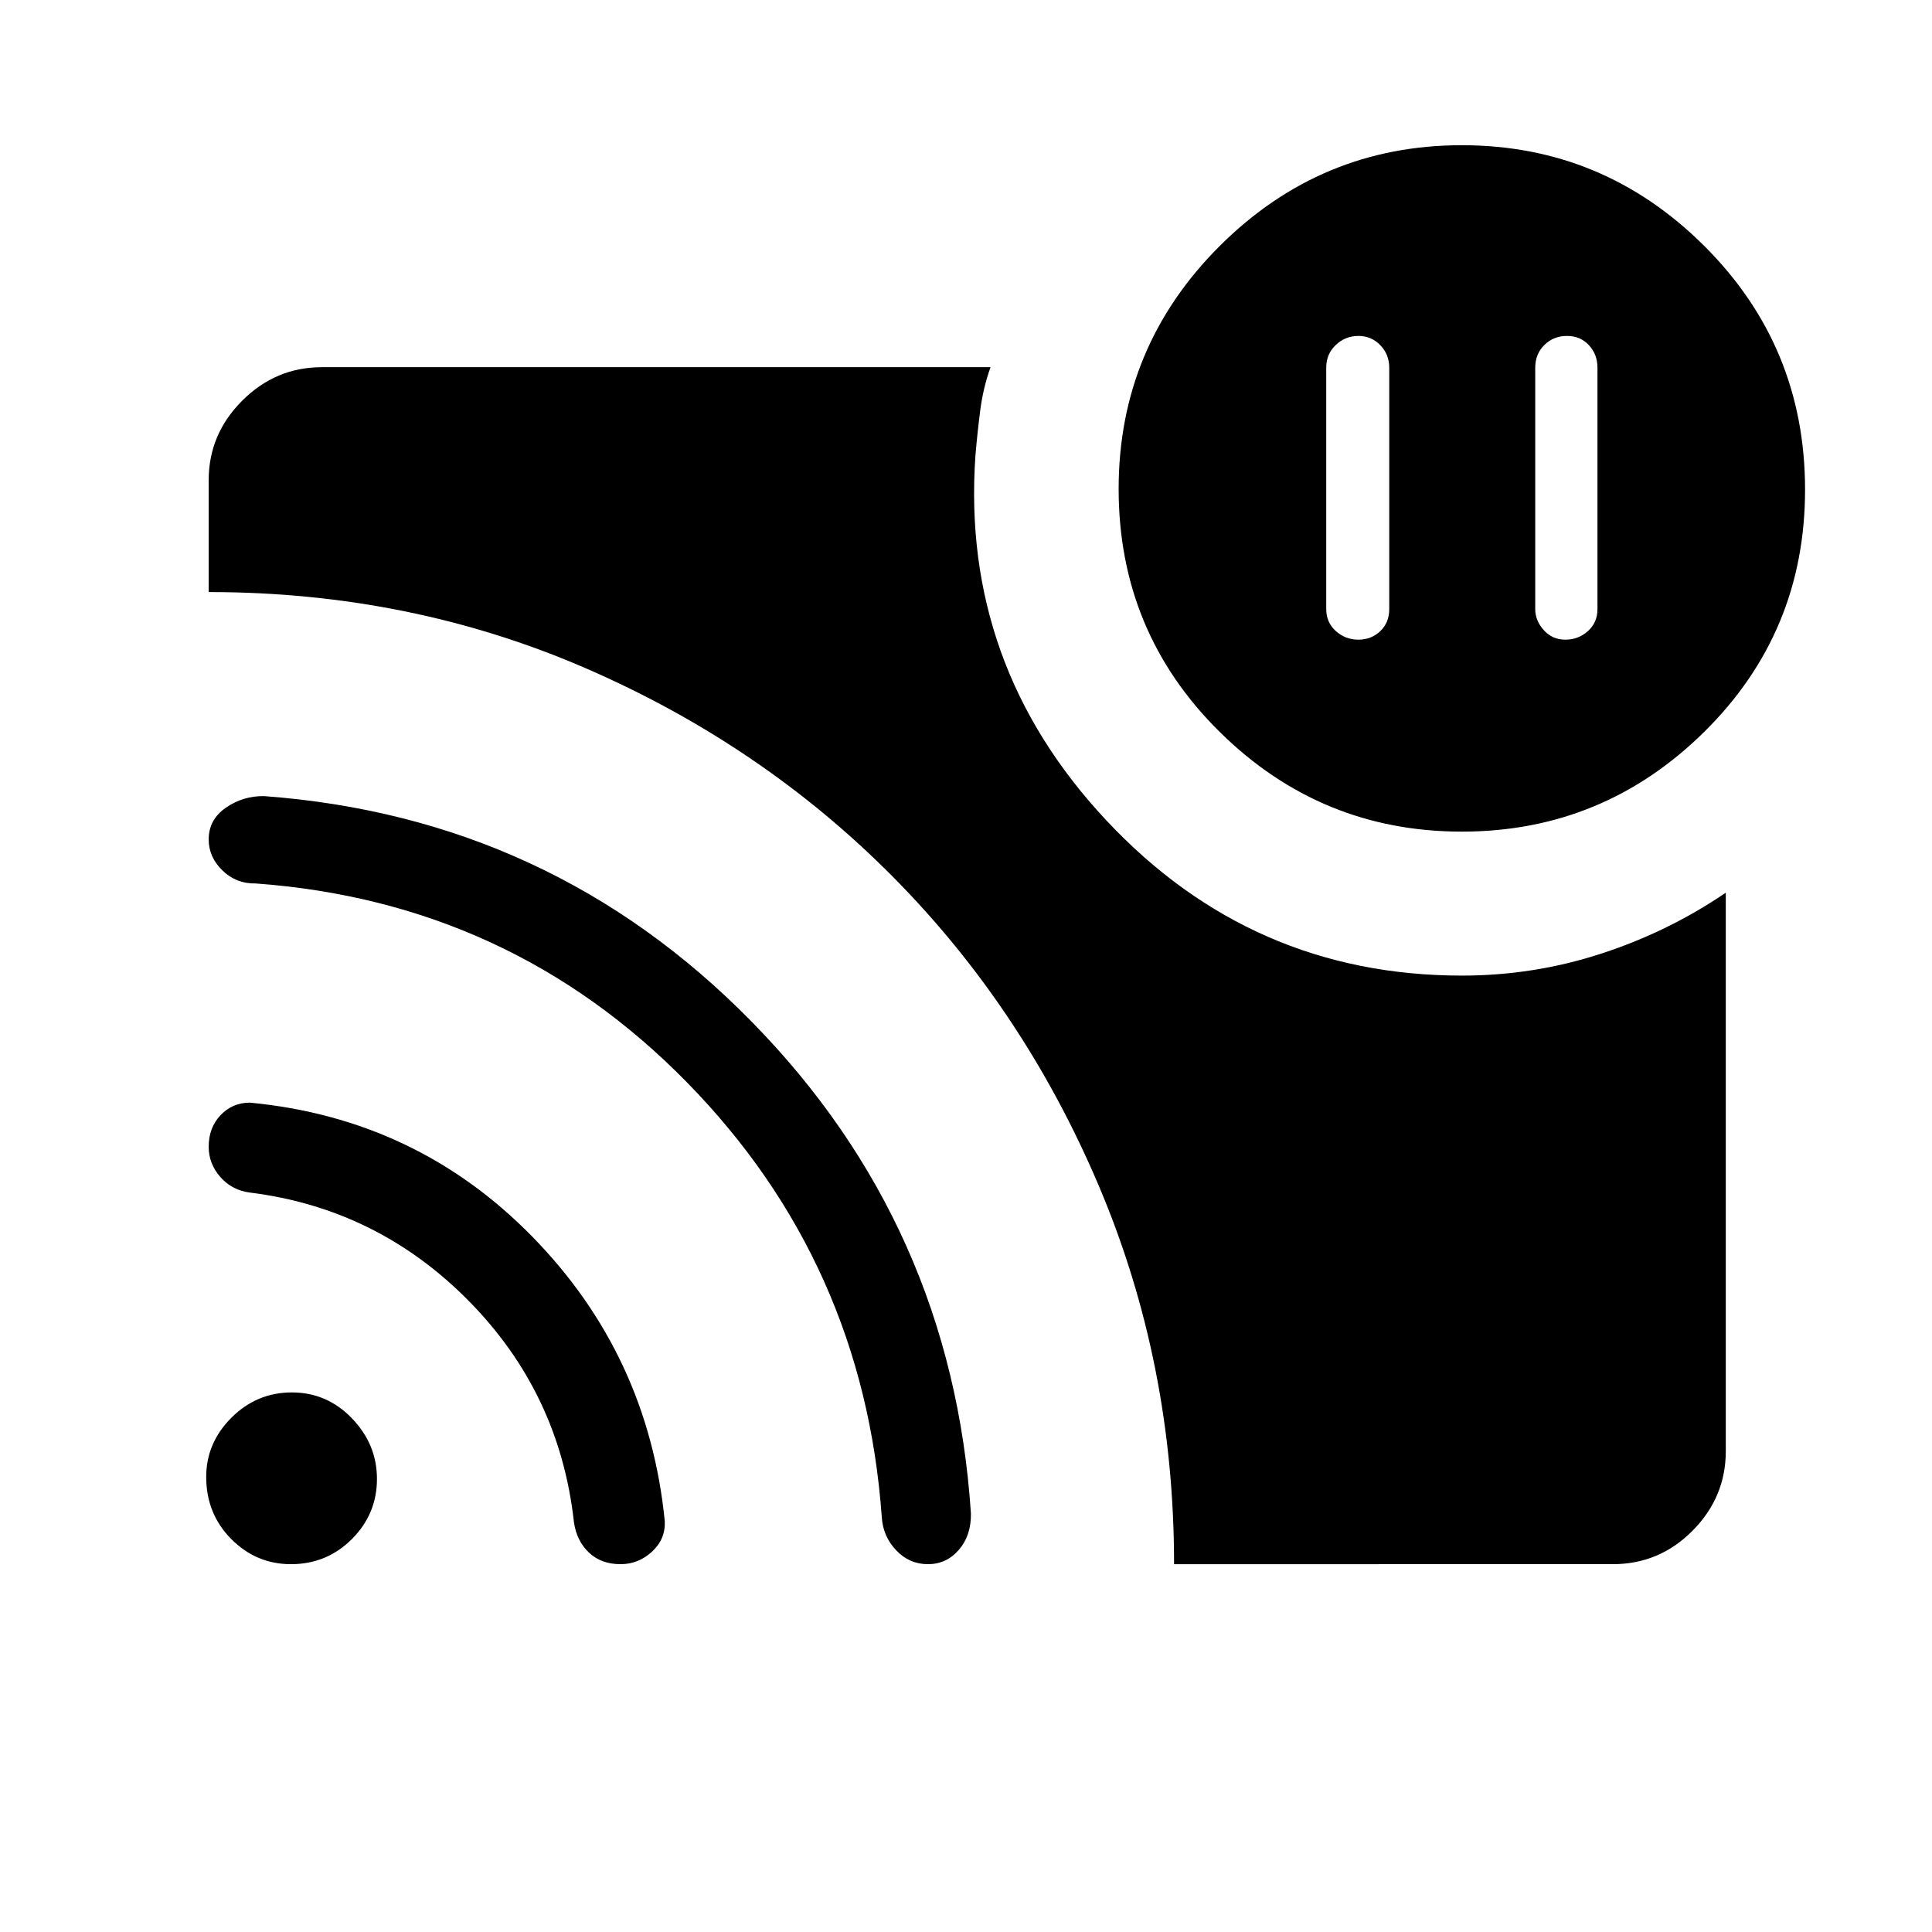 <svg xmlns="http://www.w3.org/2000/svg" height="48" viewBox="0 -960 960 960" width="48"><path d="M778.615-793.076q-6.654 0-11.211 4.481-4.558 4.48-4.558 11.288v120q0 5.685 4.25 10.419 4.25 4.735 10.711 4.735 6.462 0 11.212-4.25t4.75-10.904v-120q0-6.577-4.25-11.173t-10.904-4.596Zm-103.654 0q-6.461 0-11.211 4.481-4.75 4.48-4.75 11.288v120q0 6.577 4.75 10.865 4.75 4.289 11.211 4.289 6.462 0 10.904-4.25t4.442-10.904v-120q0-6.577-4.442-11.173t-10.904-4.596Zm-91.577 610.305q0-99.922-37.386-187.99-37.386-88.068-102.33-153.571-64.944-65.503-152.329-103.489-87.385-37.986-187.645-37.986v-55.576q0-22.866 16.644-39.51t39.509-16.644h332.345q-3.654 10.23-5.077 21.173-1.423 10.942-2.423 22.672-7.308 104.033 64.954 181.247 72.261 77.215 176.794 77.215 35.608 0 69.043-10.863 33.435-10.862 62.054-30.329v277.498q0 22.865-16.495 39.509-16.495 16.644-39.659 16.644H583.384ZM726.379-546.77q-70.148 0-120.34-49.57-50.192-49.571-50.192-120.73 0-70.579 50.197-120.677 50.197-50.097 120.346-50.097 70.148 0 120.34 49.944 50.192 49.945 50.192 121.188 0 70.993-50.197 120.468-50.197 49.474-120.346 49.474ZM144.546-182.771q-17.257 0-29.67-12.524t-12.413-30.855q0-16.889 12.56-29.427 12.561-12.539 30.009-12.539 17.449 0 29.863 12.899 12.413 12.899 12.413 30.105 0 17.415-12.464 29.878-12.465 12.463-30.298 12.463Zm163.8 0q-9.619 0-15.723-5.784-6.105-5.785-7.439-15.103-7.106-64.227-52.395-110.054-45.288-45.827-108.677-53.72-8.839-1.145-14.629-7.73-5.789-6.585-5.789-15.013 0-9.479 5.862-15.671t14.522-6.269q82.963 7.858 140.5 66.679 57.537 58.82 65.747 141.308.405 8.916-6.345 15.137-6.749 6.22-15.634 6.22Zm152.727 0q-9.227 0-15.765-6.884-6.539-6.885-7.154-16.461-9.049-126.594-96.887-216.147-87.839-89.553-214.278-98.756-9.614.196-16.455-6.458-6.84-6.654-6.84-15.404 0-9.88 8.519-15.768 8.519-5.889 18.942-5.773 142.628 10.515 242.254 111.996 99.625 101.481 109.035 244.43.171 10.952-5.993 18.089-6.163 7.136-15.378 7.136Z"/></svg>